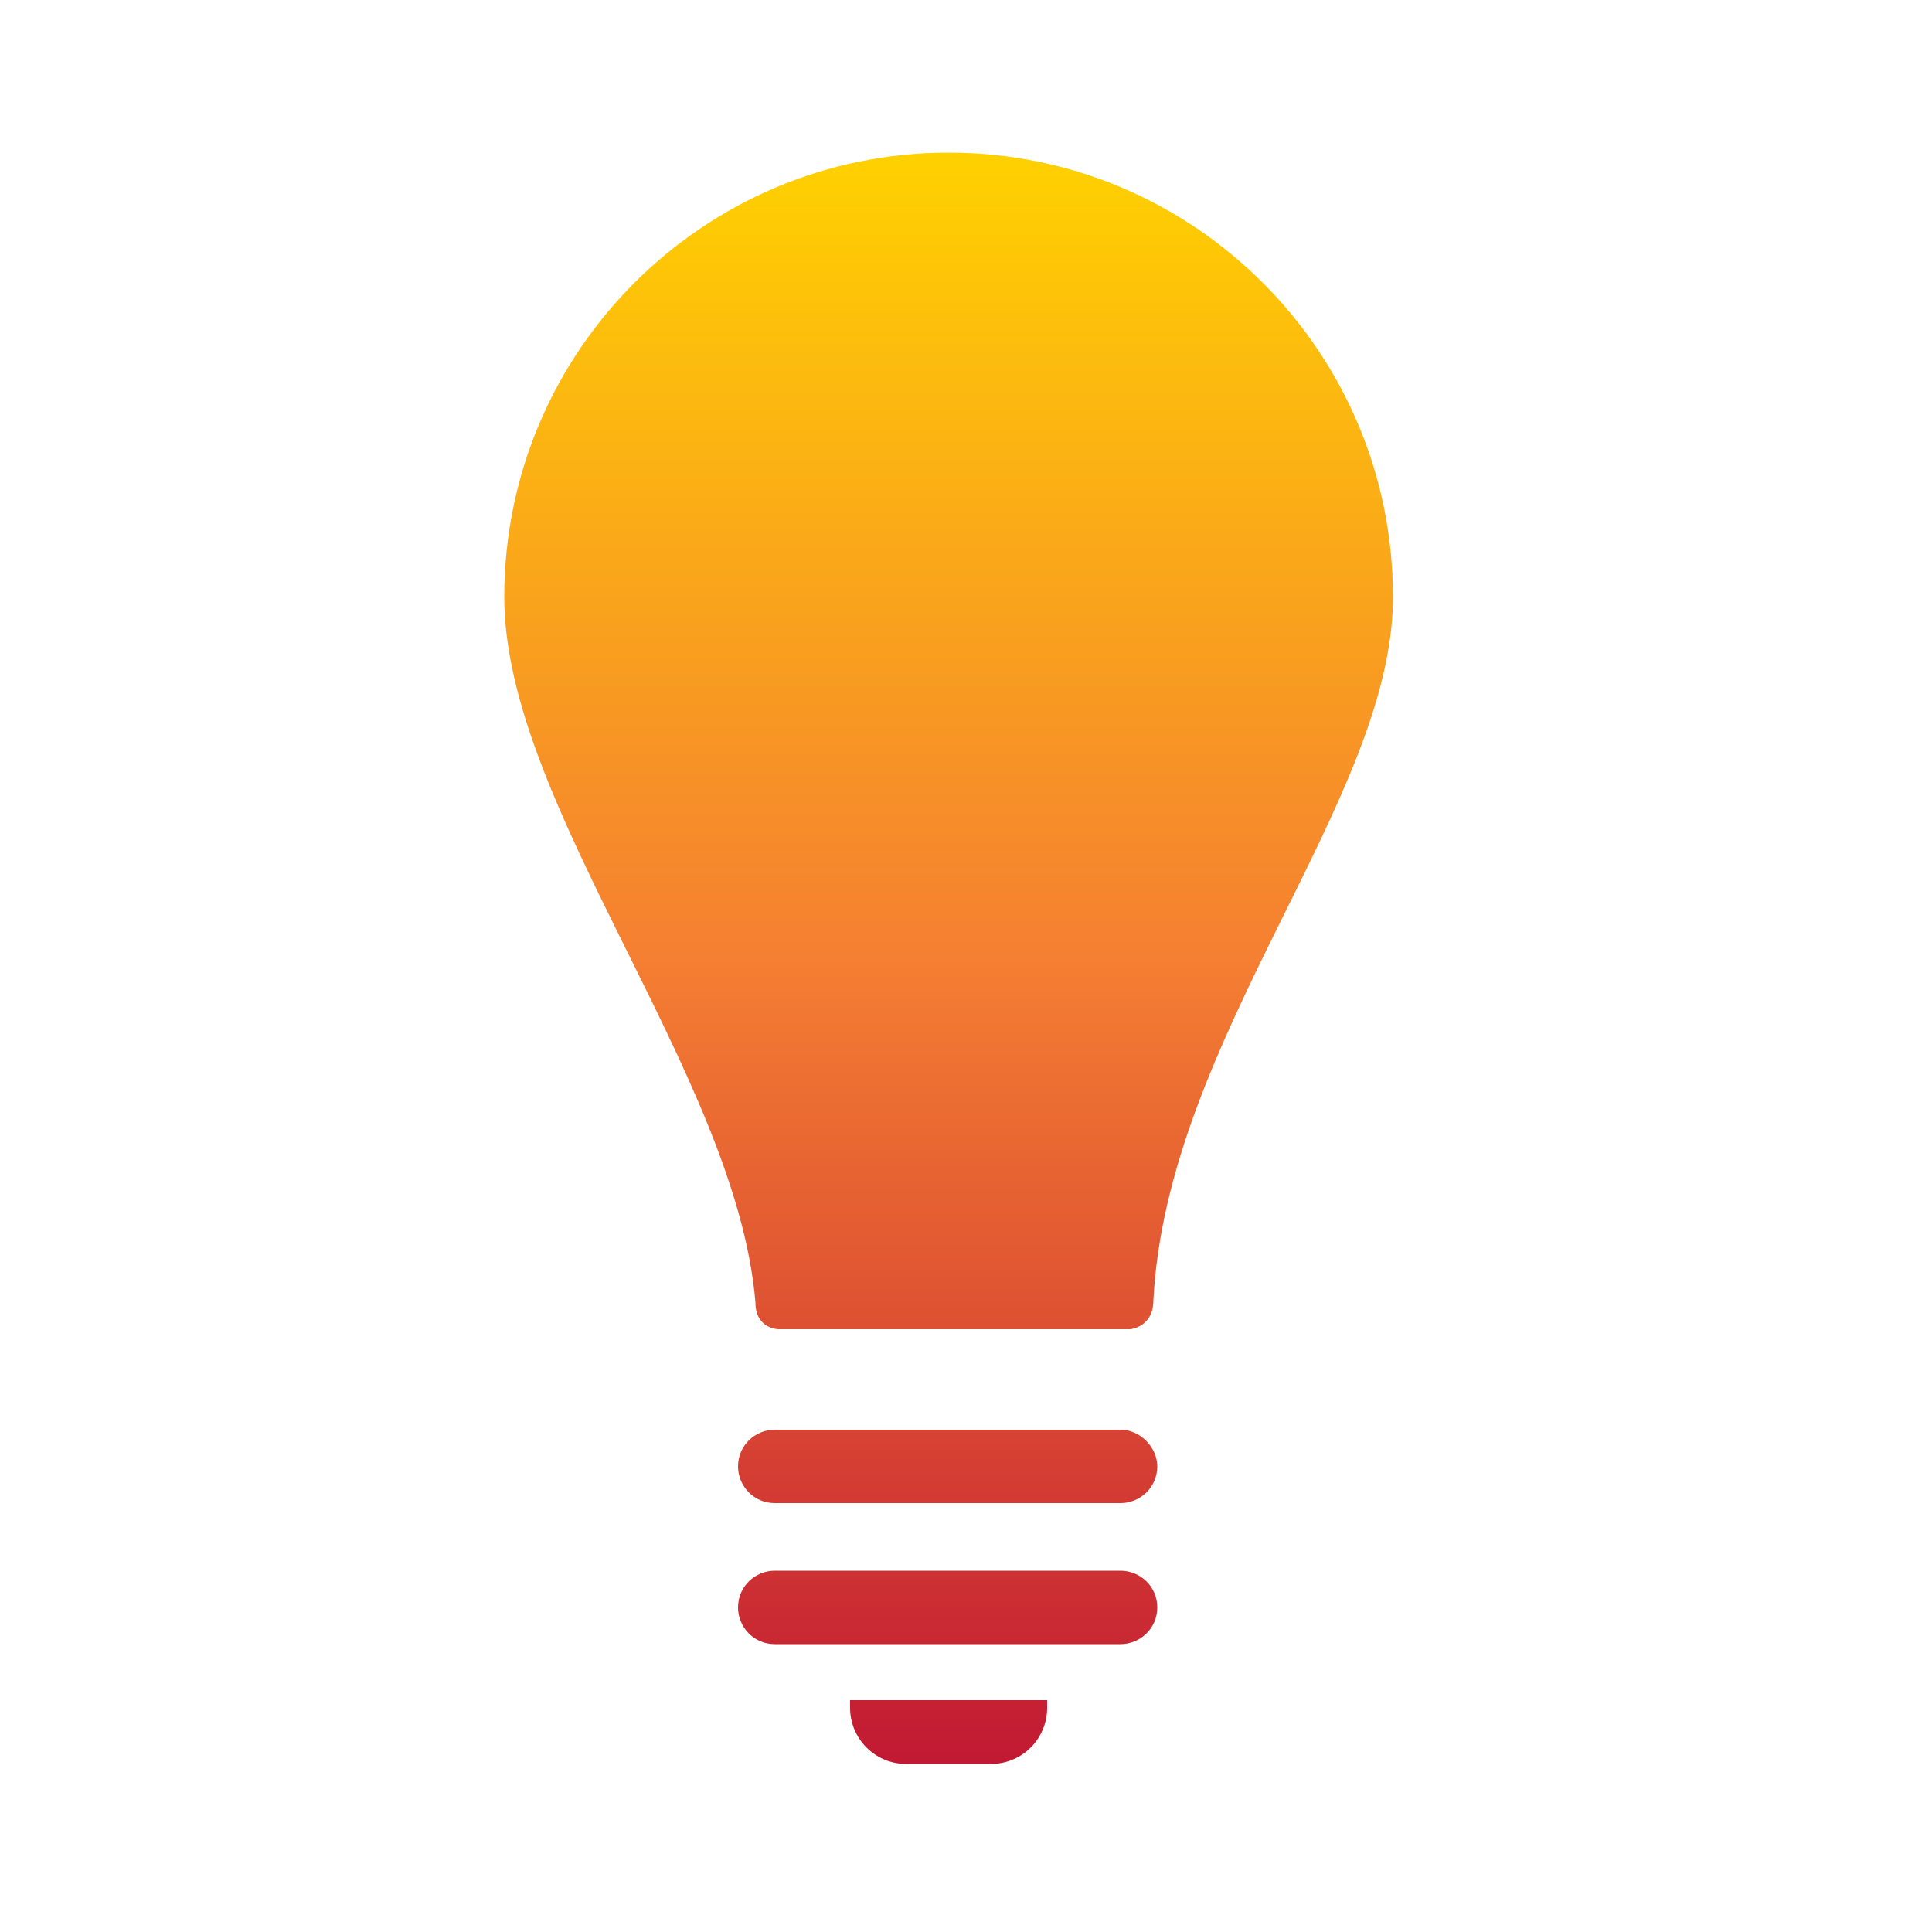 <?xml version="1.0" encoding="utf-8"?>
<!-- Generator: Adobe Illustrator 18.0.0, SVG Export Plug-In . SVG Version: 6.00 Build 0)  -->
<!DOCTYPE svg PUBLIC "-//W3C//DTD SVG 1.1//EN" "http://www.w3.org/Graphics/SVG/1.1/DTD/svg11.dtd">
<svg version="1.1" id="Layer_1" xmlns="http://www.w3.org/2000/svg" xmlns:xlink="http://www.w3.org/1999/xlink" x="0px" y="0px"
	 viewBox="0 0 100 100" enable-background="new 0 0 100 100" xml:space="preserve">
<linearGradient id="SVGID_1_" gradientUnits="userSpaceOnUse" x1="49.062" y1="91.229" x2="49.062" y2="7.793">
	<stop  offset="0" style="stop-color:#C11933"/>
	<stop  offset="0.5" style="stop-color:#F57F32"/>
	<stop  offset="1" style="stop-color:#FFD100"/>
</linearGradient>
<path fill="url(#SVGID_1_)" d="M58,81.3H40.1c-1,0-1.9,0.8-1.9,1.9c0,1,0.8,1.9,1.9,1.9H58c1,0,1.9-0.8,1.9-1.9
	C59.9,82.1,59,81.3,58,81.3z M44,88c0,0.1,0,0.2,0,0.4c0,1.6,1.3,2.9,2.9,2.9h4.4c1.6,0,2.9-1.3,2.9-2.9c0-0.1,0-0.3,0-0.4H44z
	 M40.3,68.8h18.2c0,0,1.2-0.1,1.2-1.5c0.7-13.6,12.4-25.9,12.4-36.4c0-12.7-10.3-23-23-23c-12.7,0-23,10.3-23,23
	c0,10.8,12,24.7,13,36.5C39.1,68.8,40.3,68.8,40.3,68.8z M58,74H40.1c-1,0-1.9,0.8-1.9,1.9c0,1,0.8,1.9,1.9,1.9H58
	c1,0,1.9-0.8,1.9-1.9C59.9,74.9,59,74,58,74z"/>
</svg>
